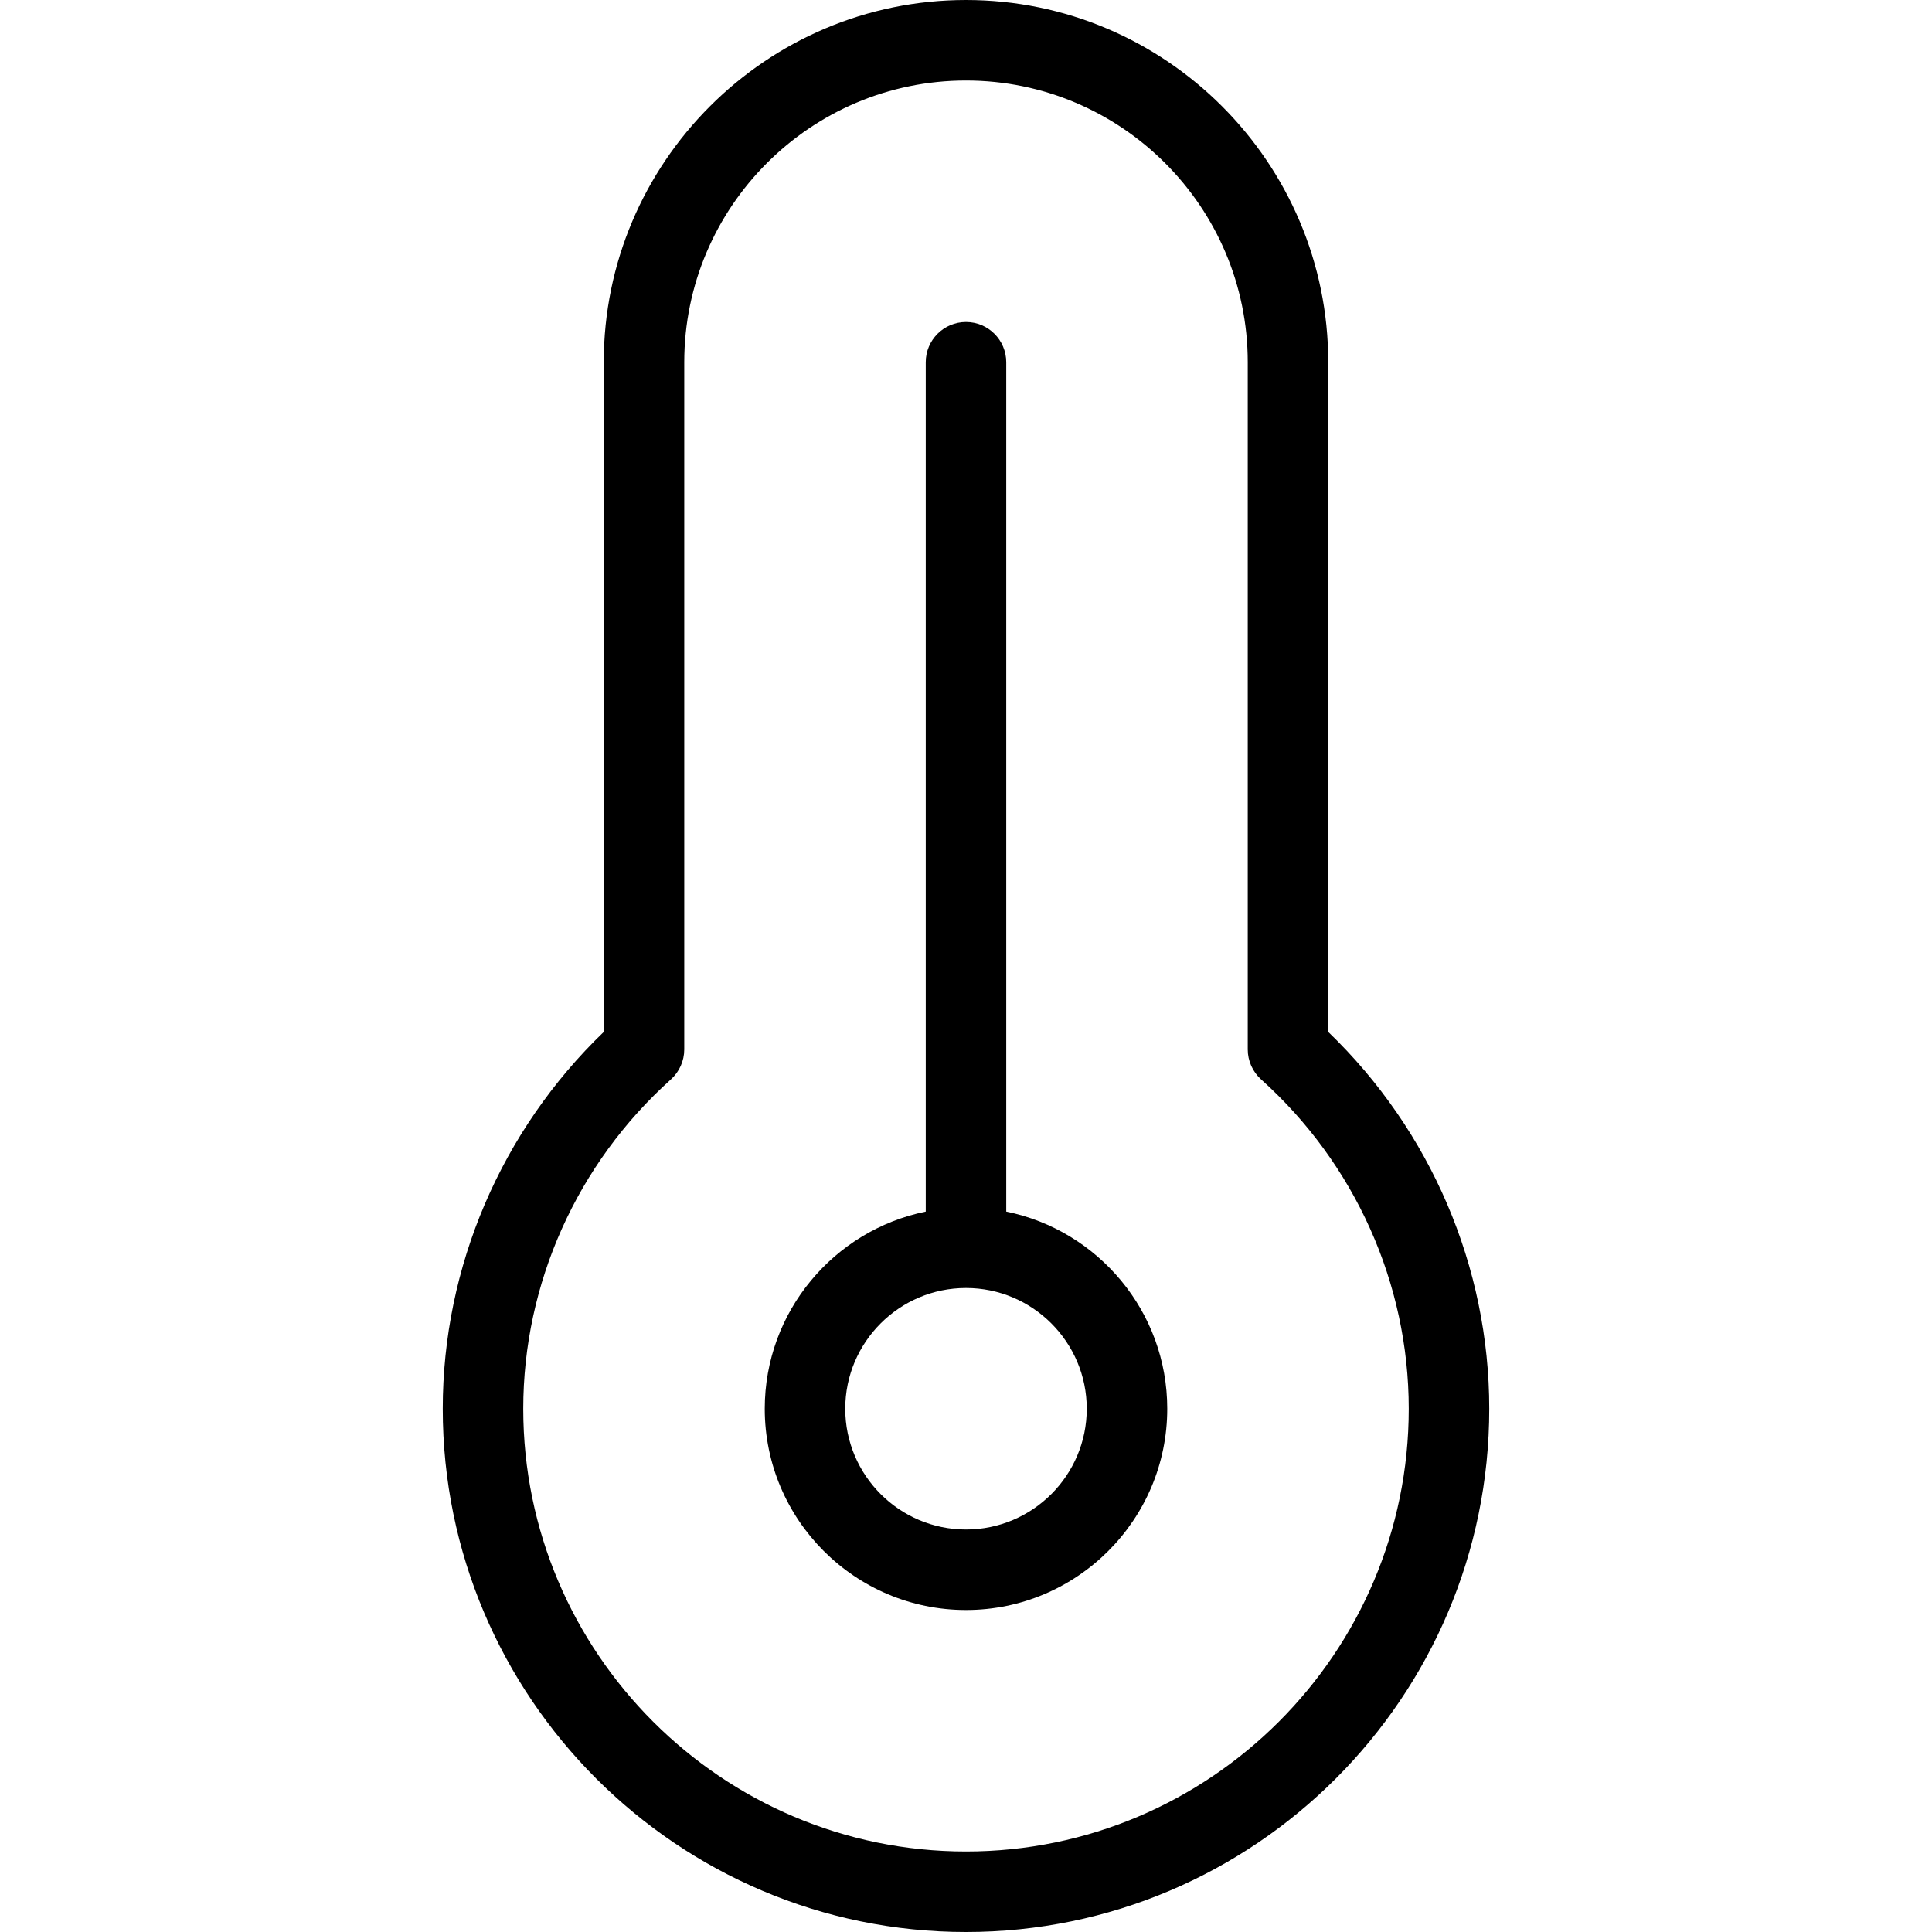<?xml version="1.0" encoding="UTF-8"?>
<svg xmlns="http://www.w3.org/2000/svg" id="Layer_1" data-name="Layer 1" viewBox="0 0 24 24">
  <path d="m12.5,15.051V4.5c0-.276-.224-.5-.5-.5s-.5.224-.5.5v10.551c-1.14.232-2,1.242-2,2.449,0,1.379,1.121,2.5,2.5,2.5s2.5-1.121,2.5-2.5c0-1.208-.86-2.217-2-2.449Zm-.5,3.949c-.827,0-1.5-.673-1.5-1.5s.673-1.5,1.5-1.5,1.5.673,1.5,1.5-.673,1.5-1.5,1.5Zm4.5-6.181V4.5c0-2.481-2.019-4.5-4.5-4.5s-4.5,2.019-4.5,4.5v8.319c-1.273,1.225-2,2.918-2,4.681,0,3.584,2.916,6.5,6.5,6.5s6.5-2.916,6.5-6.5c0-1.763-.727-3.456-2-4.681Zm-4.5,10.181c-3.032,0-5.5-2.468-5.5-5.5,0-1.554.668-3.045,1.834-4.091.105-.095.166-.23.166-.372V4.5c0-1.93,1.57-3.5,3.5-3.5s3.5,1.57,3.5,3.5v8.537c0,.142.061.277.166.372,1.166,1.046,1.834,2.537,1.834,4.091,0,3.032-2.468,5.5-5.5,5.5Z"/>
</svg>
